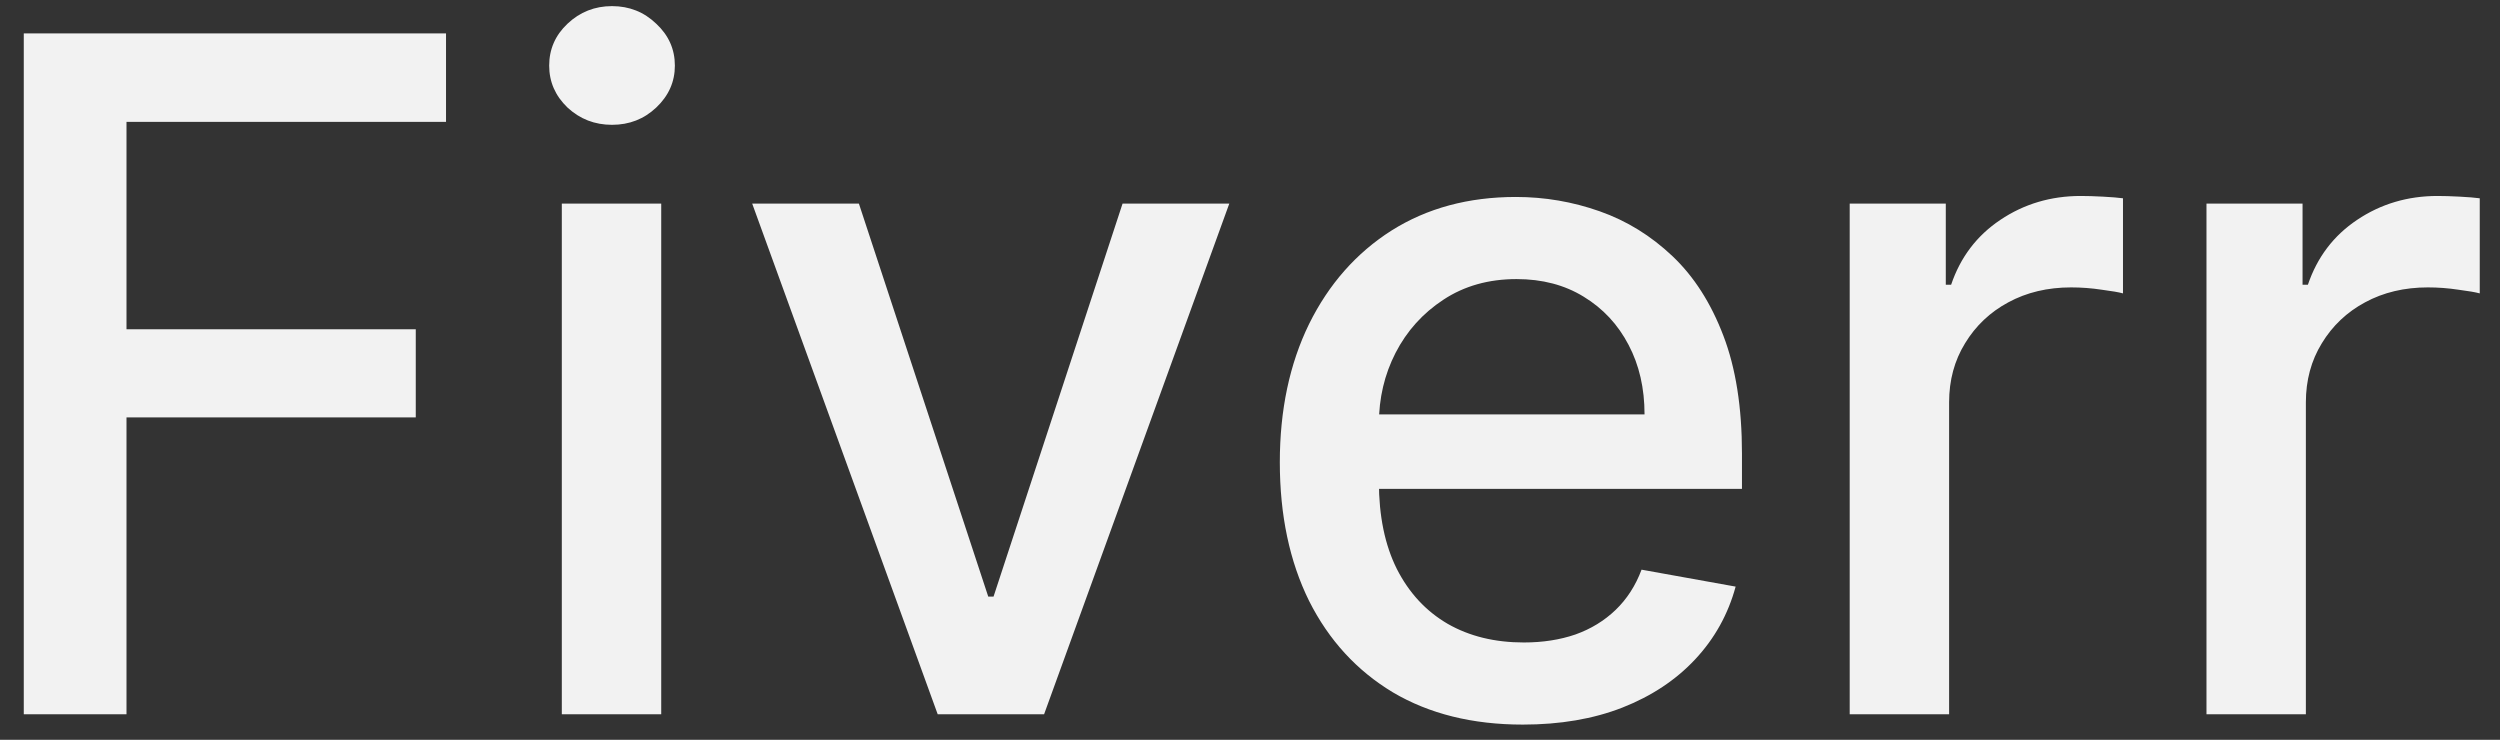 <svg width="98" height="29" viewBox="0 0 98 29" fill="none" xmlns="http://www.w3.org/2000/svg">
    <rect x="0" y="0" width="98" height="29" fill="#333333" stroke="none"/>
    <path d="M0.932 28V1.309H17.484V4.776H4.959V12.908H16.298V16.362H4.959V28H0.932ZM22.023 28V7.982H25.92V28H22.023ZM23.991 4.893C23.314 4.893 22.732 4.667 22.245 4.215C21.767 3.755 21.528 3.208 21.528 2.573C21.528 1.93 21.767 1.383 22.245 0.931C22.732 0.471 23.314 0.24 23.991 0.24C24.669 0.24 25.247 0.471 25.725 0.931C26.211 1.383 26.455 1.93 26.455 2.573C26.455 3.208 26.211 3.755 25.725 4.215C25.247 4.667 24.669 4.893 23.991 4.893ZM48.188 7.982L40.928 28H36.758L29.486 7.982H33.669L38.739 23.386H38.947L44.004 7.982H48.188ZM59.696 28.404C57.724 28.404 56.026 27.983 54.601 27.14C53.184 26.288 52.09 25.094 51.316 23.556C50.552 22.009 50.169 20.198 50.169 18.121C50.169 16.071 50.552 14.264 51.316 12.7C52.09 11.136 53.167 9.915 54.548 9.037C55.939 8.16 57.563 7.721 59.423 7.721C60.552 7.721 61.647 7.908 62.707 8.282C63.767 8.655 64.718 9.242 65.561 10.041C66.404 10.84 67.069 11.879 67.555 13.156C68.042 14.424 68.285 15.966 68.285 17.782V19.164H52.372V16.244H64.466C64.466 15.219 64.258 14.311 63.841 13.521C63.424 12.721 62.837 12.091 62.081 11.631C61.334 11.171 60.457 10.94 59.449 10.94C58.354 10.94 57.398 11.21 56.582 11.748C55.774 12.278 55.148 12.973 54.705 13.834C54.27 14.685 54.053 15.61 54.053 16.609V18.89C54.053 20.228 54.288 21.366 54.757 22.305C55.235 23.243 55.9 23.96 56.751 24.455C57.602 24.942 58.597 25.185 59.736 25.185C60.474 25.185 61.147 25.081 61.756 24.872C62.364 24.655 62.889 24.334 63.333 23.908C63.776 23.482 64.115 22.956 64.349 22.331L68.037 22.995C67.742 24.081 67.212 25.033 66.447 25.85C65.691 26.658 64.74 27.288 63.593 27.739C62.455 28.183 61.156 28.404 59.696 28.404ZM72.508 28V7.982H76.275V11.162H76.484C76.848 10.084 77.491 9.237 78.412 8.62C79.342 7.995 80.393 7.682 81.566 7.682C81.809 7.682 82.096 7.691 82.426 7.708C82.765 7.726 83.03 7.747 83.221 7.773V11.501C83.065 11.457 82.787 11.409 82.387 11.357C81.988 11.296 81.588 11.266 81.188 11.266C80.267 11.266 79.446 11.461 78.725 11.852C78.013 12.235 77.448 12.769 77.031 13.456C76.614 14.133 76.405 14.906 76.405 15.775V28H72.508ZM86.494 28V7.982H90.26V11.162H90.469C90.834 10.084 91.476 9.237 92.397 8.62C93.327 7.995 94.378 7.682 95.551 7.682C95.795 7.682 96.081 7.691 96.412 7.708C96.75 7.726 97.015 7.747 97.206 7.773V11.501C97.05 11.457 96.772 11.409 96.372 11.357C95.973 11.296 95.573 11.266 95.173 11.266C94.252 11.266 93.431 11.461 92.71 11.852C91.998 12.235 91.433 12.769 91.016 13.456C90.599 14.133 90.39 14.906 90.39 15.775V28H86.494Z" fill="#F2F2F2"/>
</svg>
